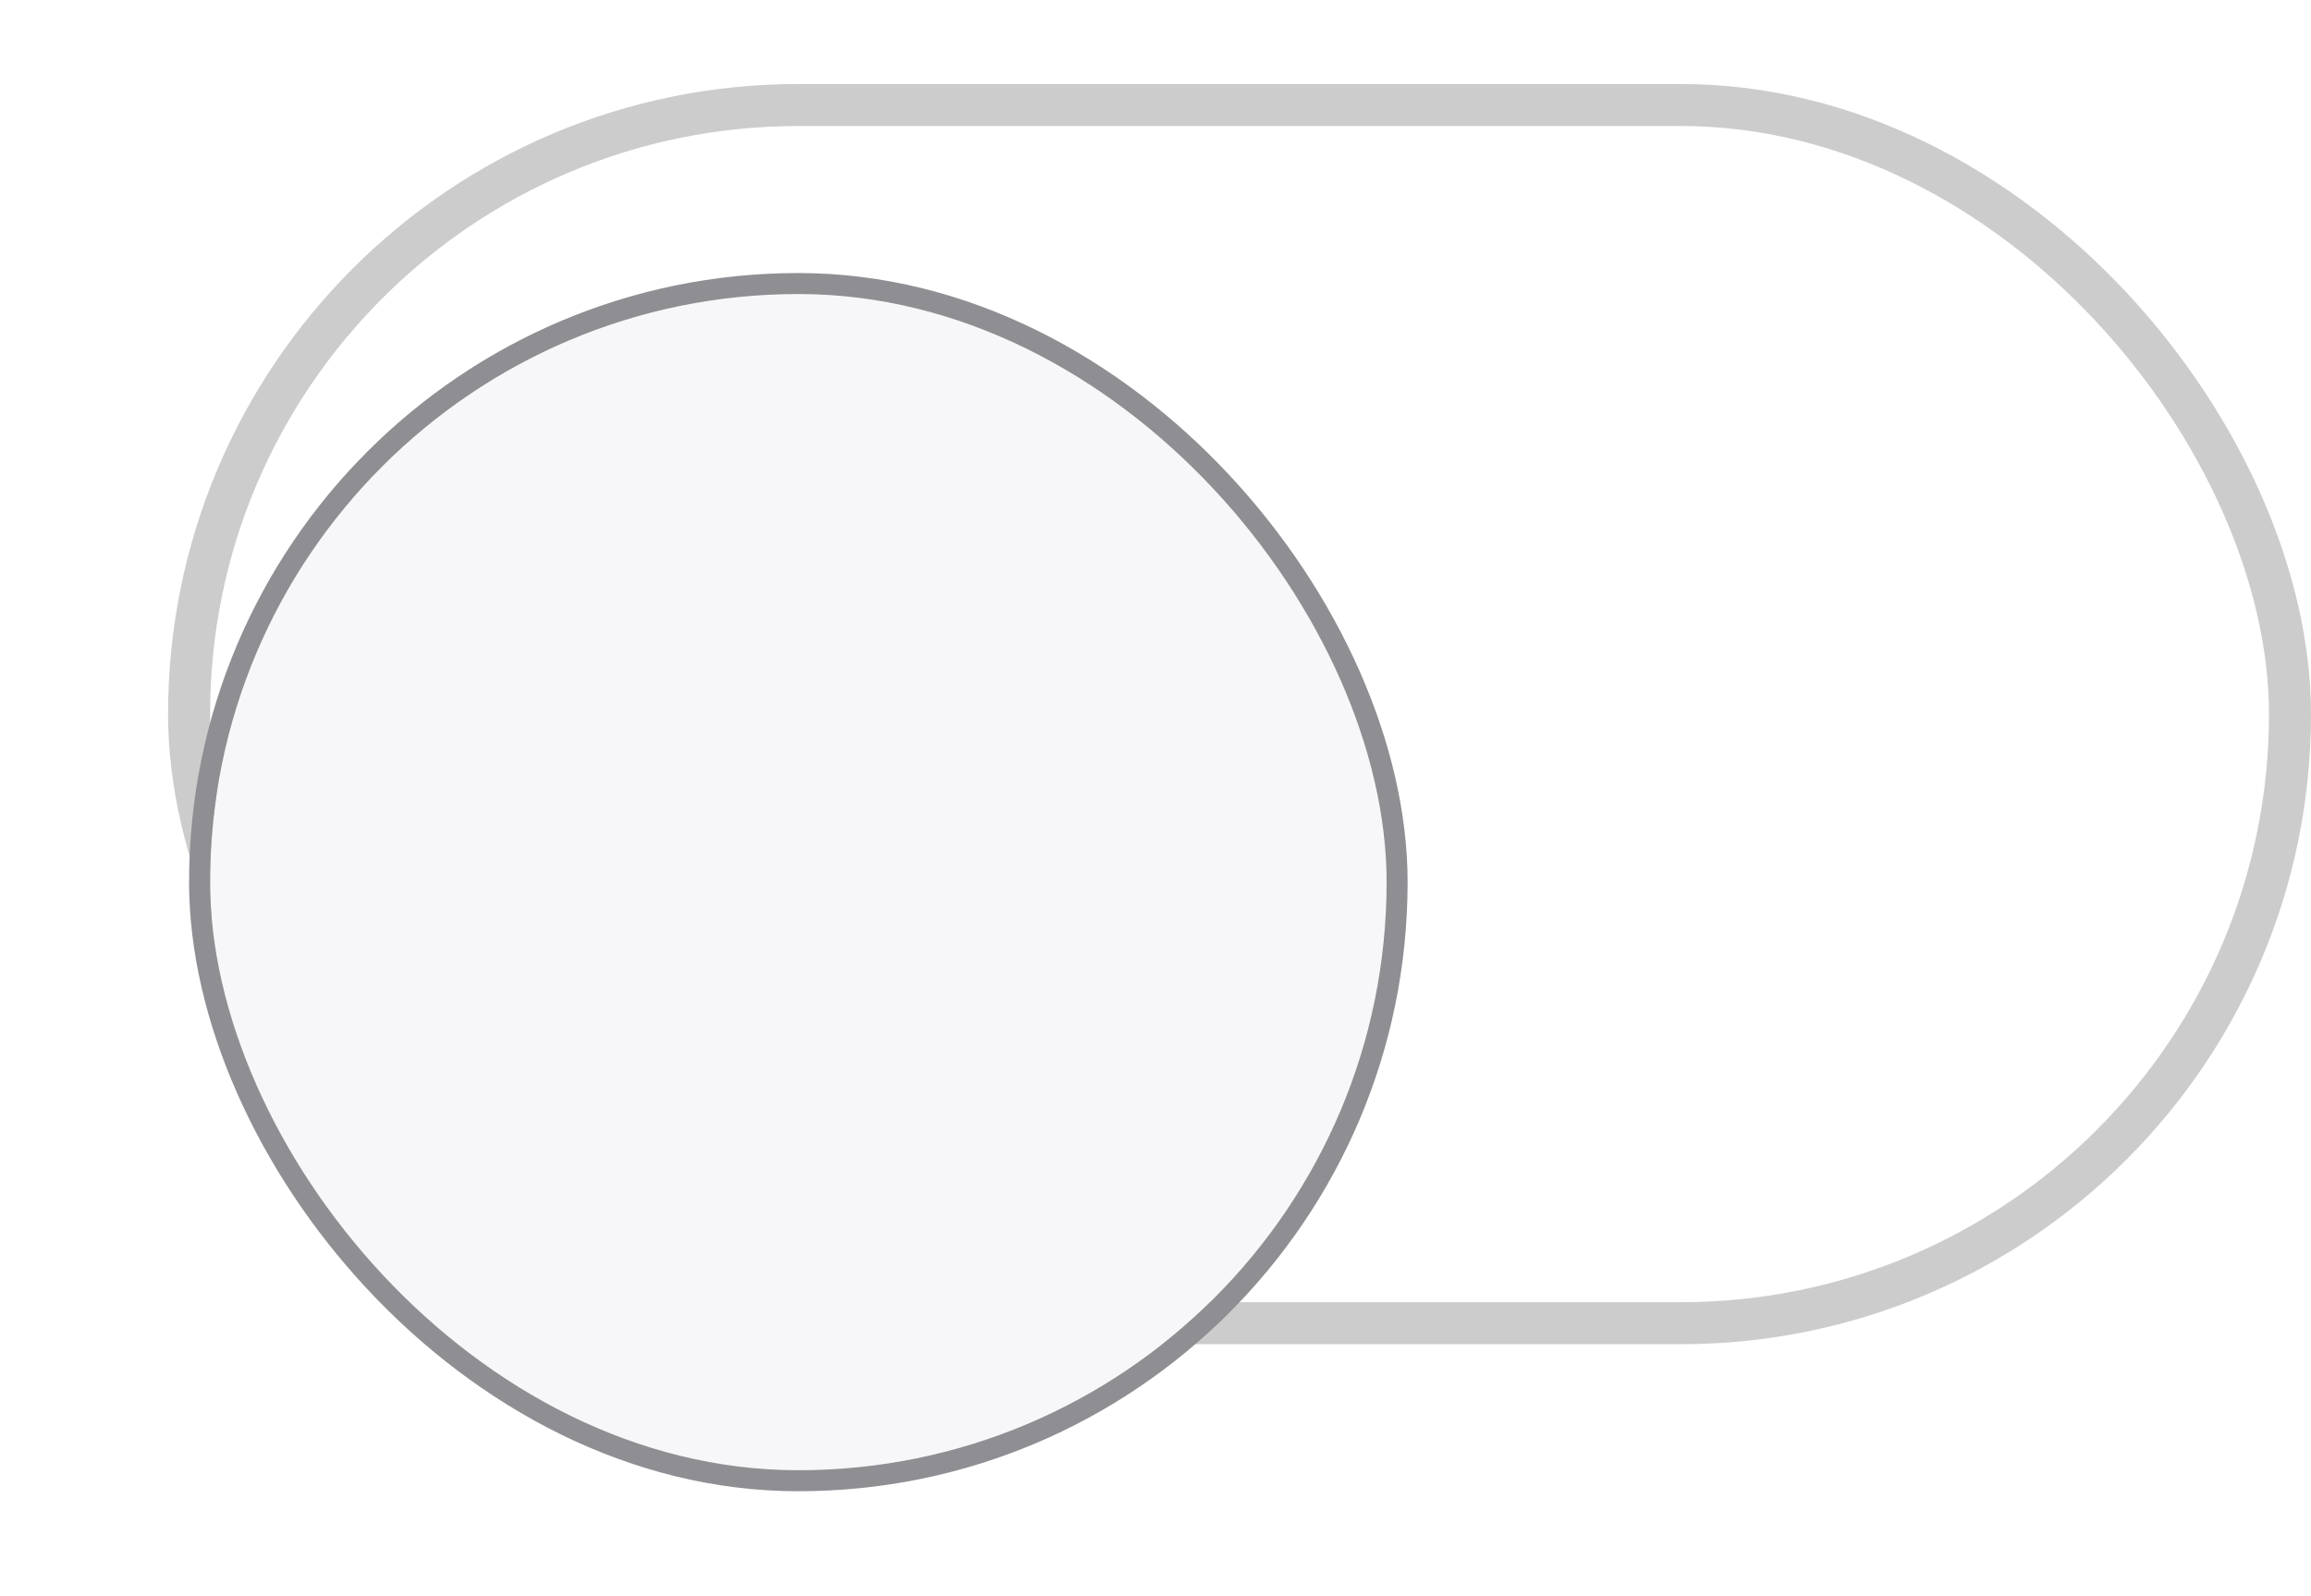 <svg width="55" height="38" viewBox="0 0 55 38" fill="none" xmlns="http://www.w3.org/2000/svg">
<g id="Switch / Native Off">
<rect id="Switch BG" x="4.5" y="2.5" width="50" height="29" rx="14.5" stroke="#CCCCCC"/>
<g id="Switch Body" filter="url(#filter0_dd_13_28)">
<rect x="5" y="3" width="28" height="28" rx="14" fill="#F7F7FA"/>
<rect x="4.75" y="2.75" width="28.5" height="28.5" rx="14.25" stroke="#8E8E93" stroke-width="0.5"/>
</g>
</g>
<defs>
<filter id="filter0_dd_13_28" x="0.5" y="0.5" width="37" height="37" filterUnits="userSpaceOnUse" color-interpolation-filters="sRGB">
<feFlood flood-opacity="0" result="BackgroundImageFix"/>
<feColorMatrix in="SourceAlpha" type="matrix" values="0 0 0 0 0 0 0 0 0 0 0 0 0 0 0 0 0 0 127 0" result="hardAlpha"/>
<feOffset dy="2"/>
<feGaussianBlur stdDeviation="2"/>
<feColorMatrix type="matrix" values="0 0 0 0 0.196 0 0 0 0 0.196 0 0 0 0 0.279 0 0 0 0.06 0"/>
<feBlend mode="multiply" in2="BackgroundImageFix" result="effect1_dropShadow_13_28"/>
<feColorMatrix in="SourceAlpha" type="matrix" values="0 0 0 0 0 0 0 0 0 0 0 0 0 0 0 0 0 0 127 0" result="hardAlpha"/>
<feOffset dy="2"/>
<feGaussianBlur stdDeviation="1"/>
<feColorMatrix type="matrix" values="0 0 0 0 0.196 0 0 0 0 0.196 0 0 0 0 0.279 0 0 0 0.06 0"/>
<feBlend mode="multiply" in2="effect1_dropShadow_13_28" result="effect2_dropShadow_13_28"/>
<feBlend mode="normal" in="SourceGraphic" in2="effect2_dropShadow_13_28" result="shape"/>
</filter>
</defs>
</svg>
